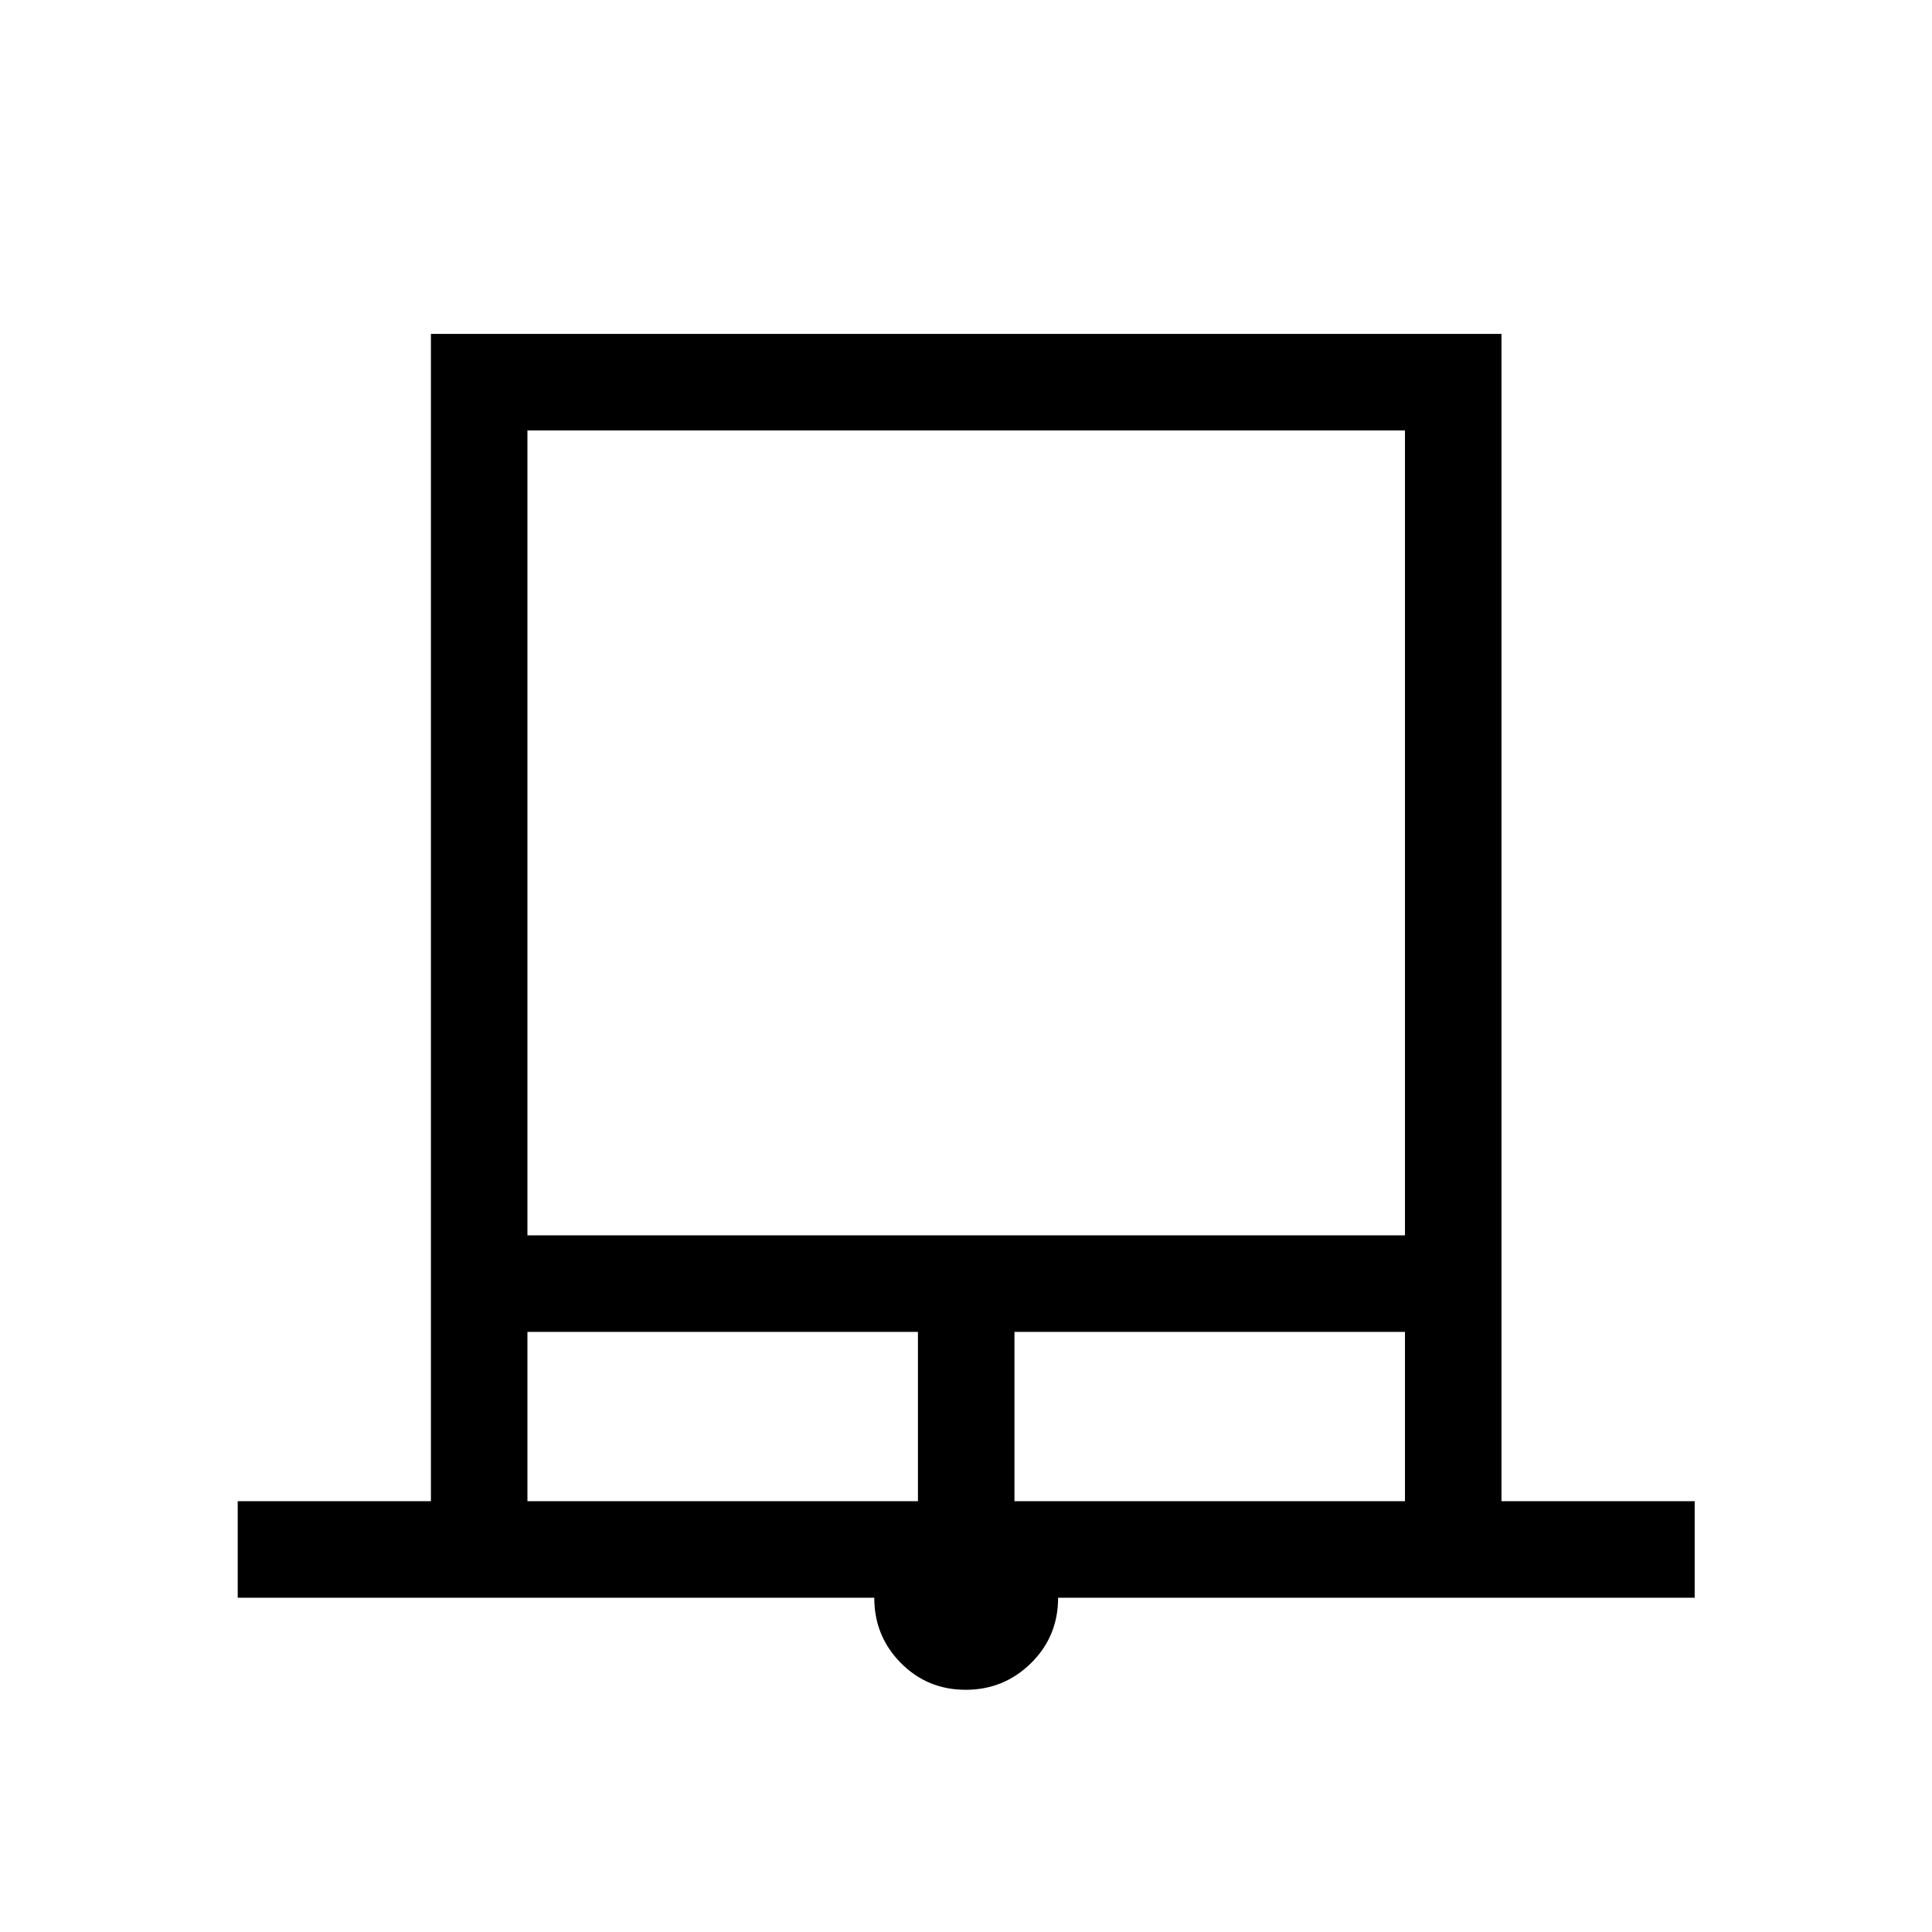 <svg xmlns="http://www.w3.org/2000/svg" height="20" viewBox="0 -960 960 960" width="20"><path d="M118.12-166.09v-47.99h96v-580h531.96v580h96v47.99H525.77q0 19.22-13.45 32.48-13.45 13.26-32.48 13.26-19.03 0-32.22-13.33-13.2-13.33-13.2-32.41h-316.3Zm143.96-180.06h436.04v-399.97H262.08v399.97Zm0 132.07h194.04v-84.11H262.08v84.11Zm242 0h194.04v-84.11H504.08v84.11Zm-242-532.04h436.04-436.04Z"/></svg>
